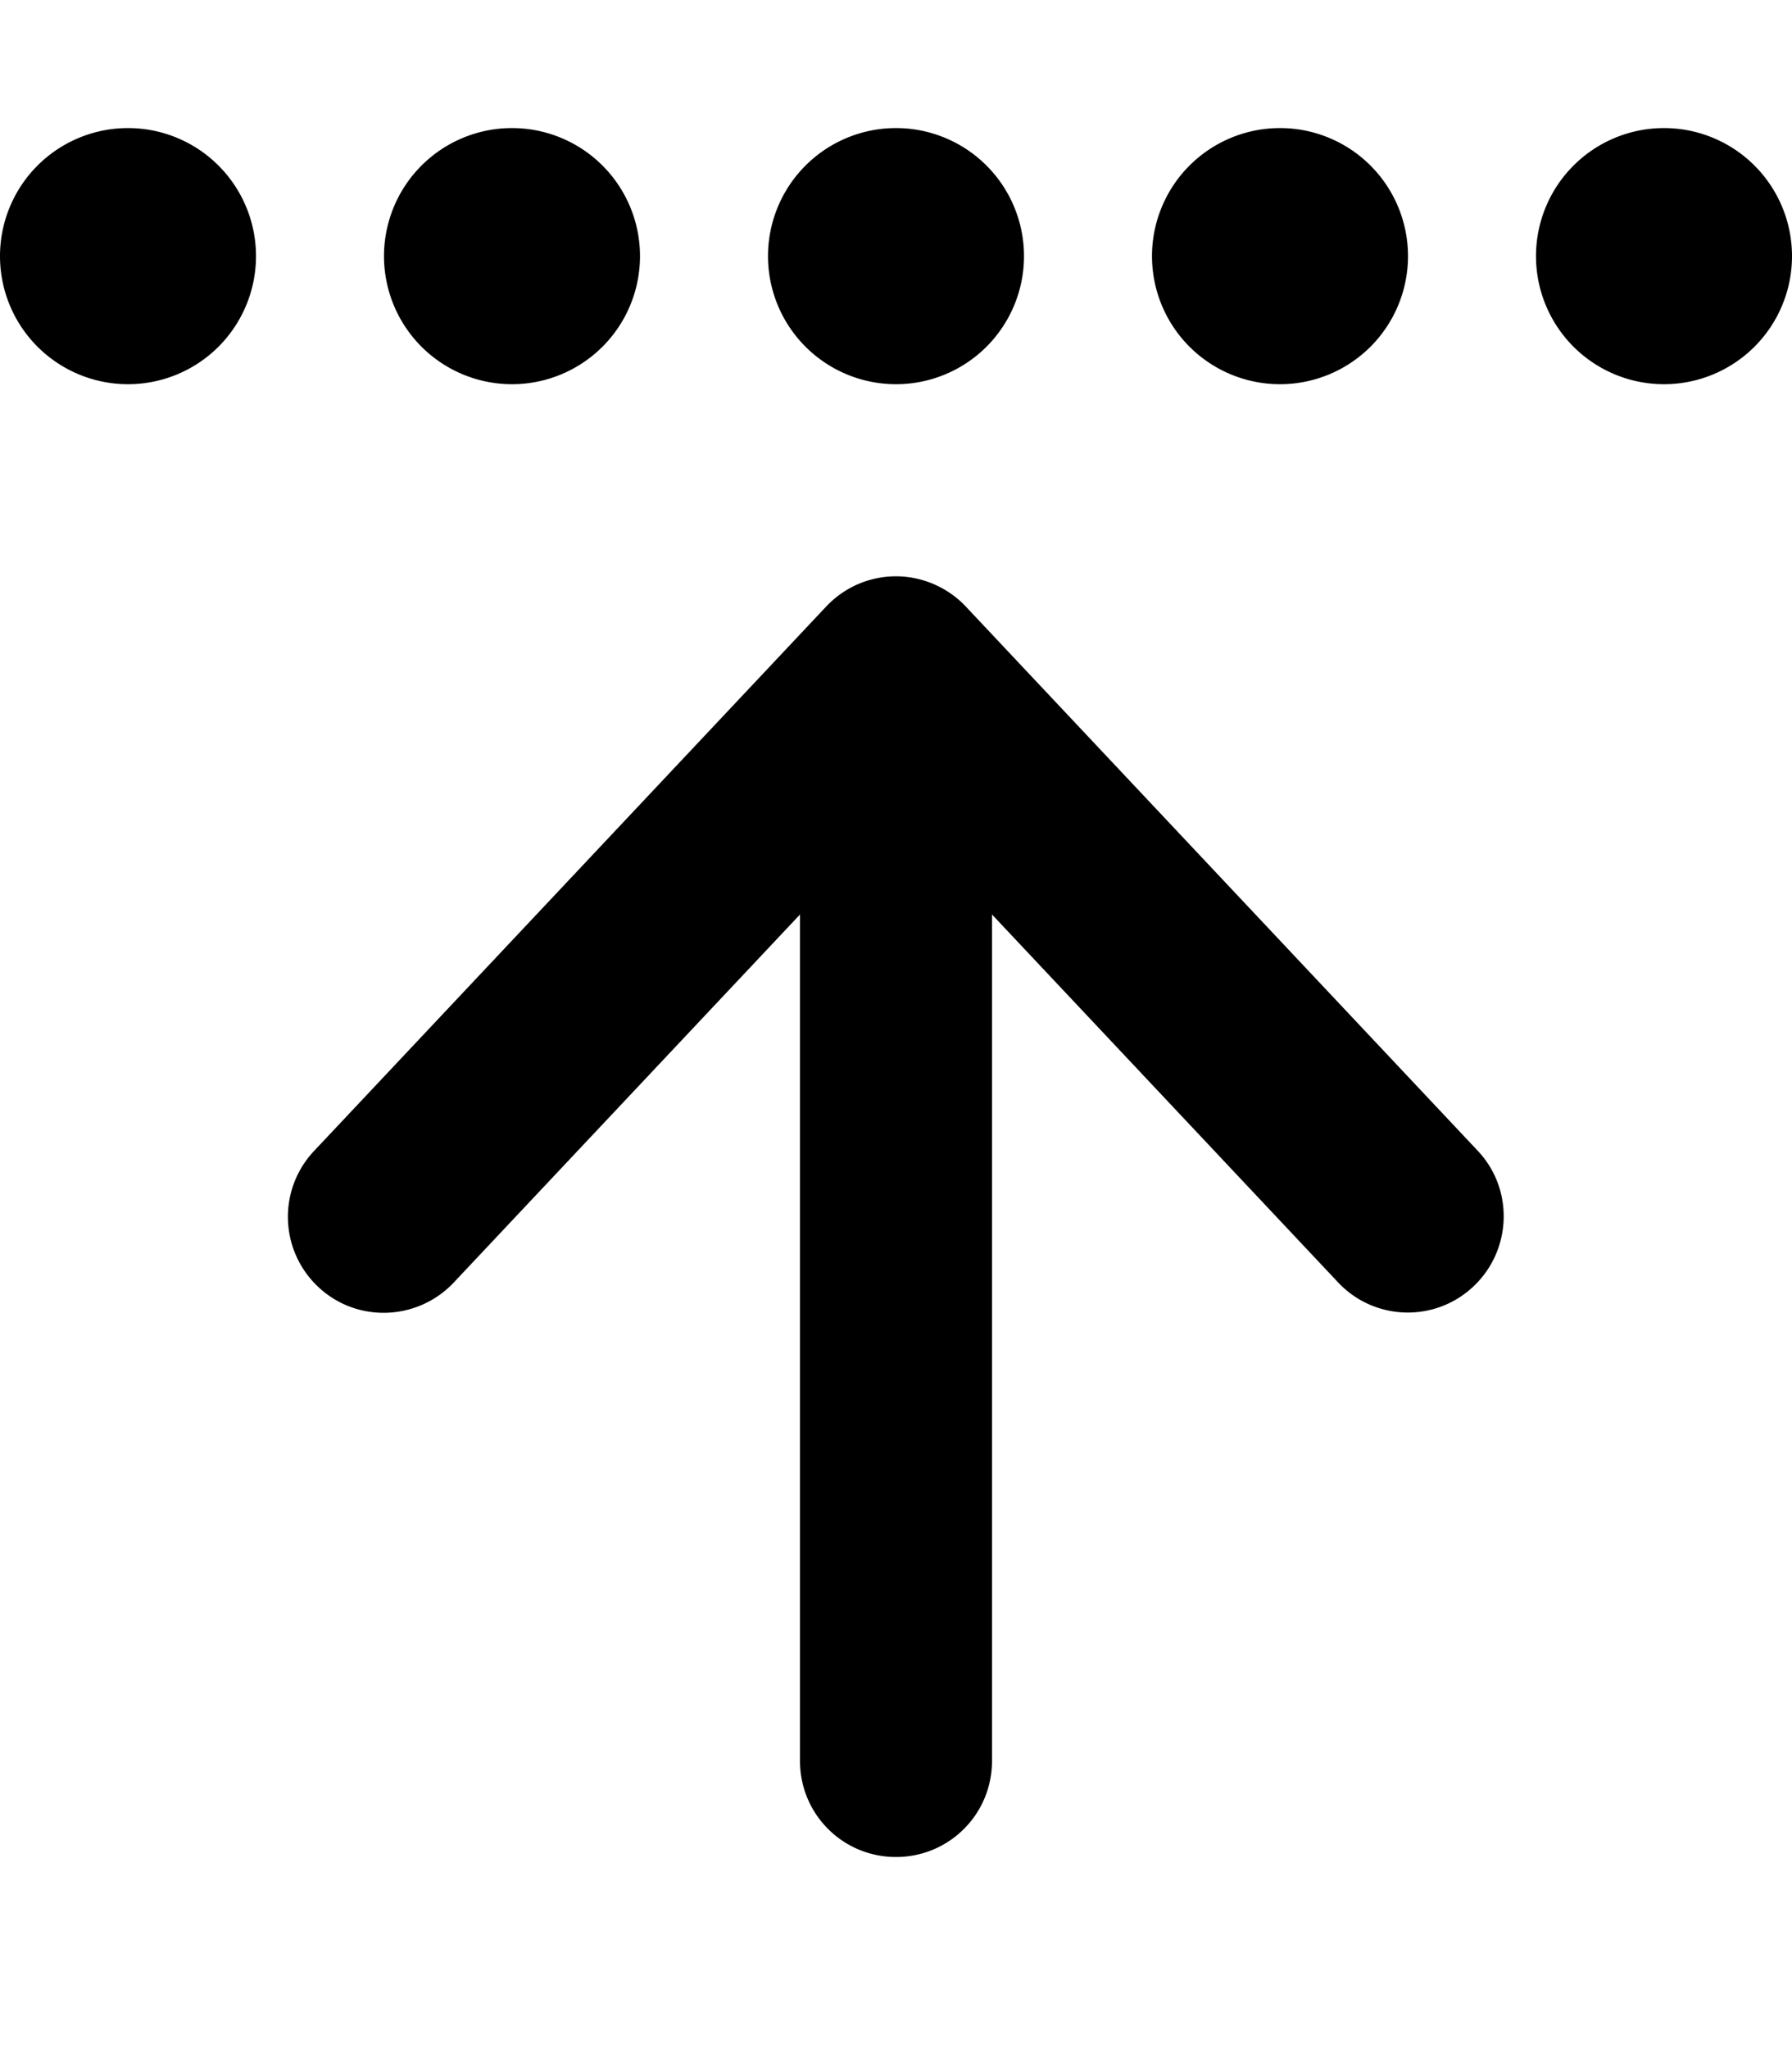 <svg xmlns="http://www.w3.org/2000/svg" viewBox="0 0 448 512"><path d="M32 32a32 32 0 1 0 0 64 32 32 0 1 0 0-64zm96 0a32 32 0 1 0 0 64 32 32 0 1 0 0-64zm64 32a32 32 0 1 0 64 0 32 32 0 1 0 -64 0zM320 32a32 32 0 1 0 0 64 32 32 0 1 0 0-64zm64 32a32 32 0 1 0 64 0 32 32 0 1 0 -64 0zM241.5 151.6c-4.5-4.8-10.9-7.6-17.5-7.6s-12.9 2.7-17.5 7.6l-128 136c-9.1 9.7-8.6 24.8 1 33.9s24.8 8.6 33.9-1L200 228.5V312 440c0 13.3 10.7 24 24 24s24-10.7 24-24V312 228.5l86.5 91.9c9.1 9.7 24.3 10.1 33.9 1s10.1-24.3 1-33.9l-128-136z"/></svg>